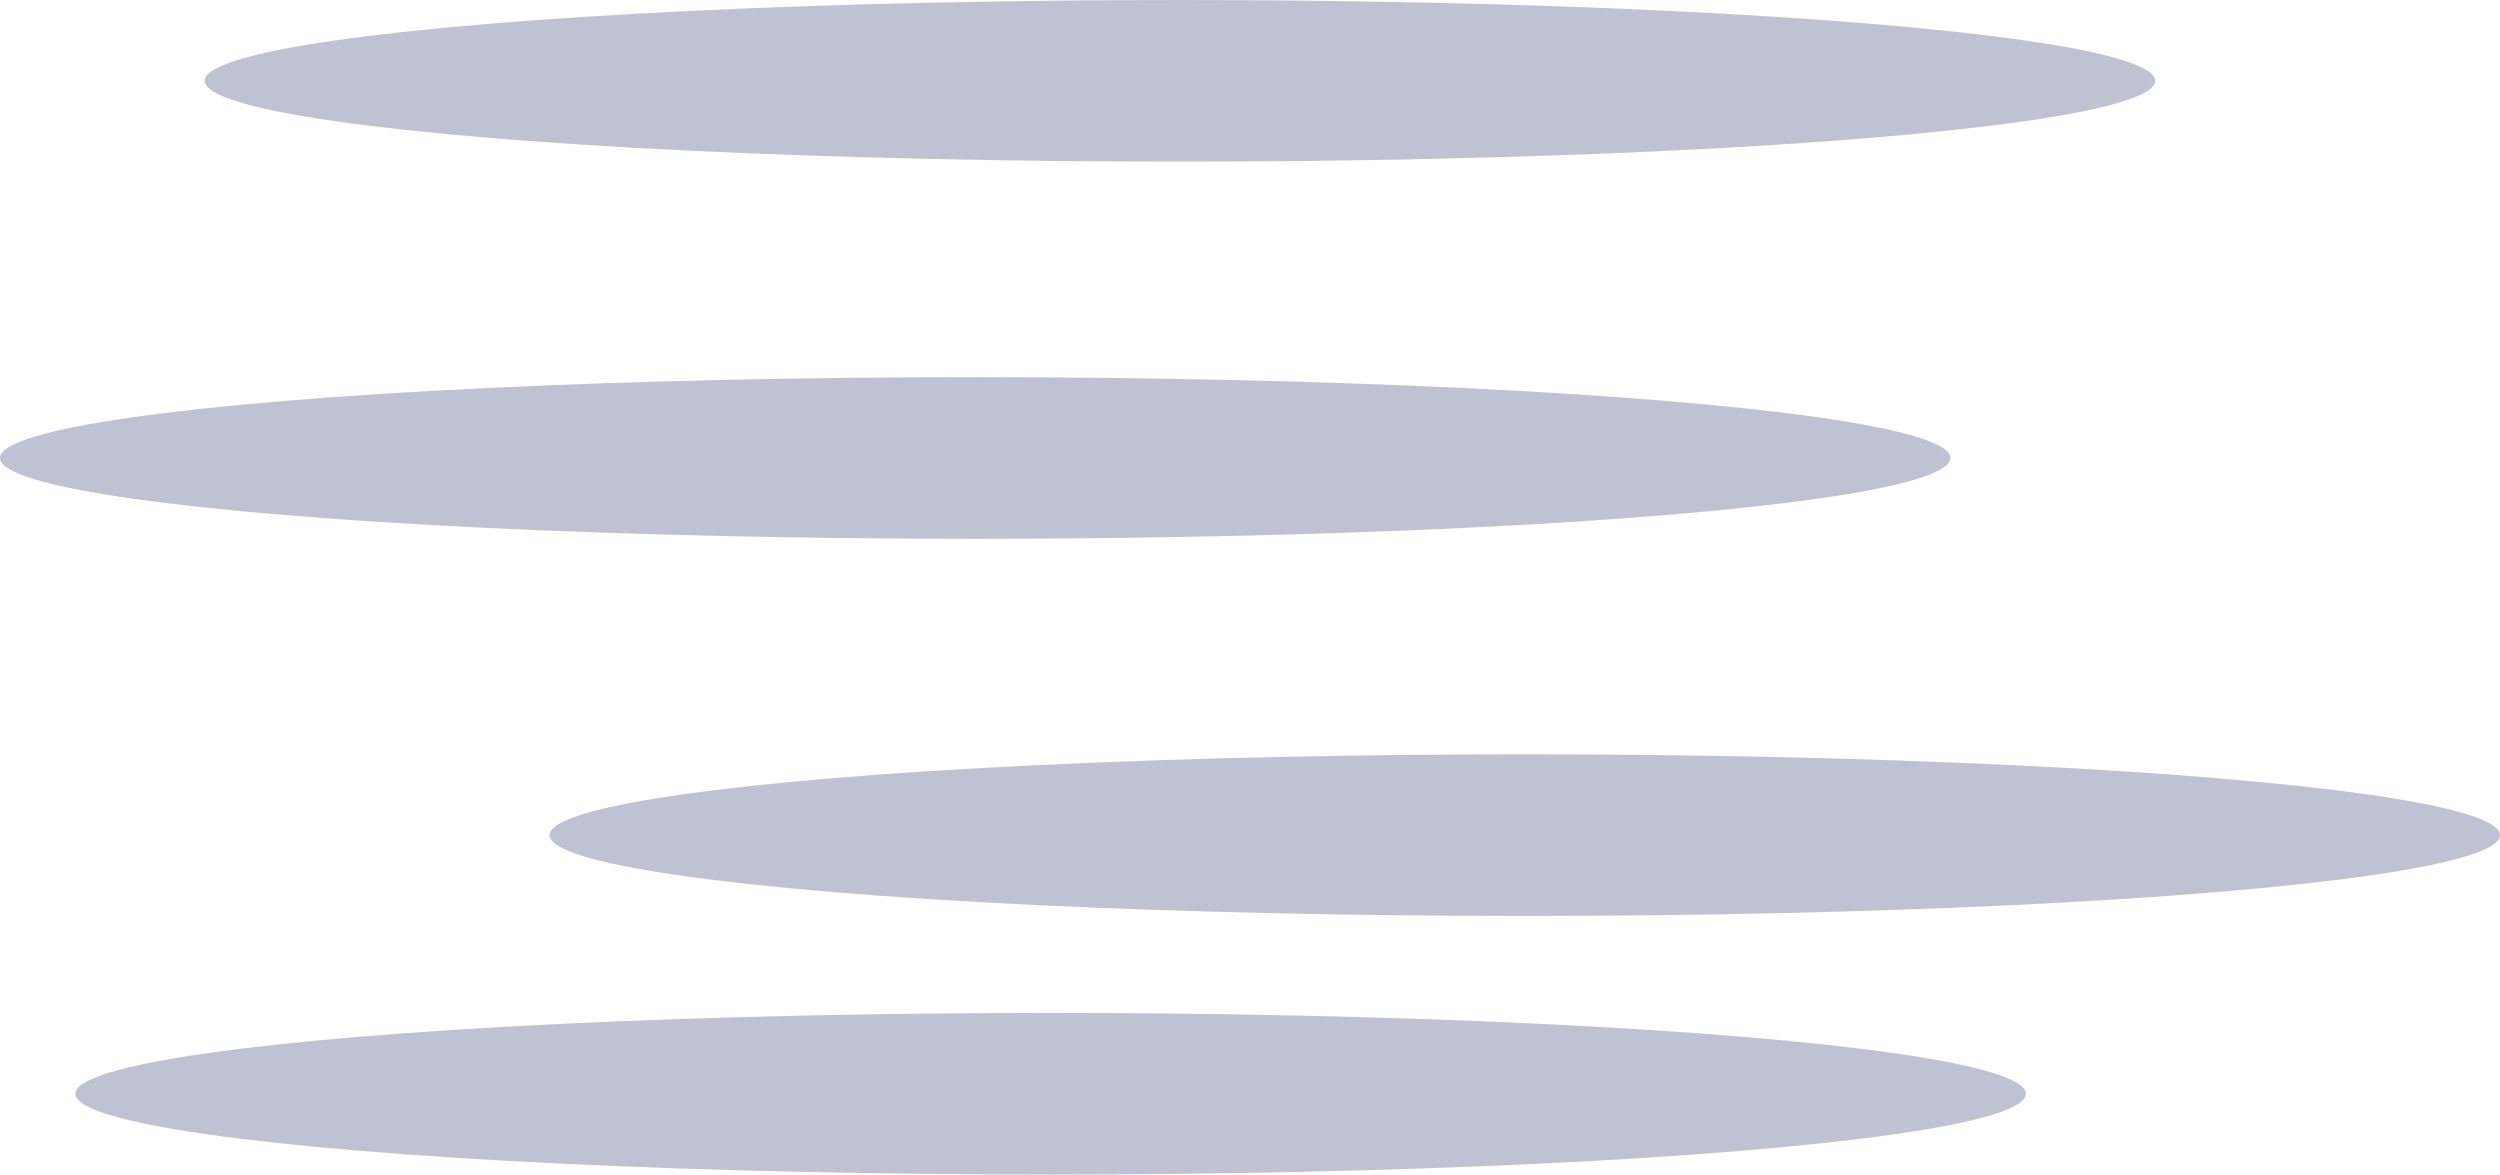 <svg xmlns="http://www.w3.org/2000/svg" viewBox="0 0 232 109"><defs><style>.cls-1{fill:#bec2d3;}</style></defs><title>Asset 10</title><g id="Layer_2" data-name="Layer 2"><g id="Layer_2-2" data-name="Layer 2"><ellipse class="cls-1" cx="109.5" cy="7.5" rx="90.5" ry="7.5"/><ellipse class="cls-1" cx="90.5" cy="42.5" rx="90.5" ry="7.5"/><ellipse class="cls-1" cx="141.5" cy="77.5" rx="90.5" ry="7.5"/><ellipse class="cls-1" cx="97.5" cy="101.5" rx="90.5" ry="7.5"/></g></g></svg>